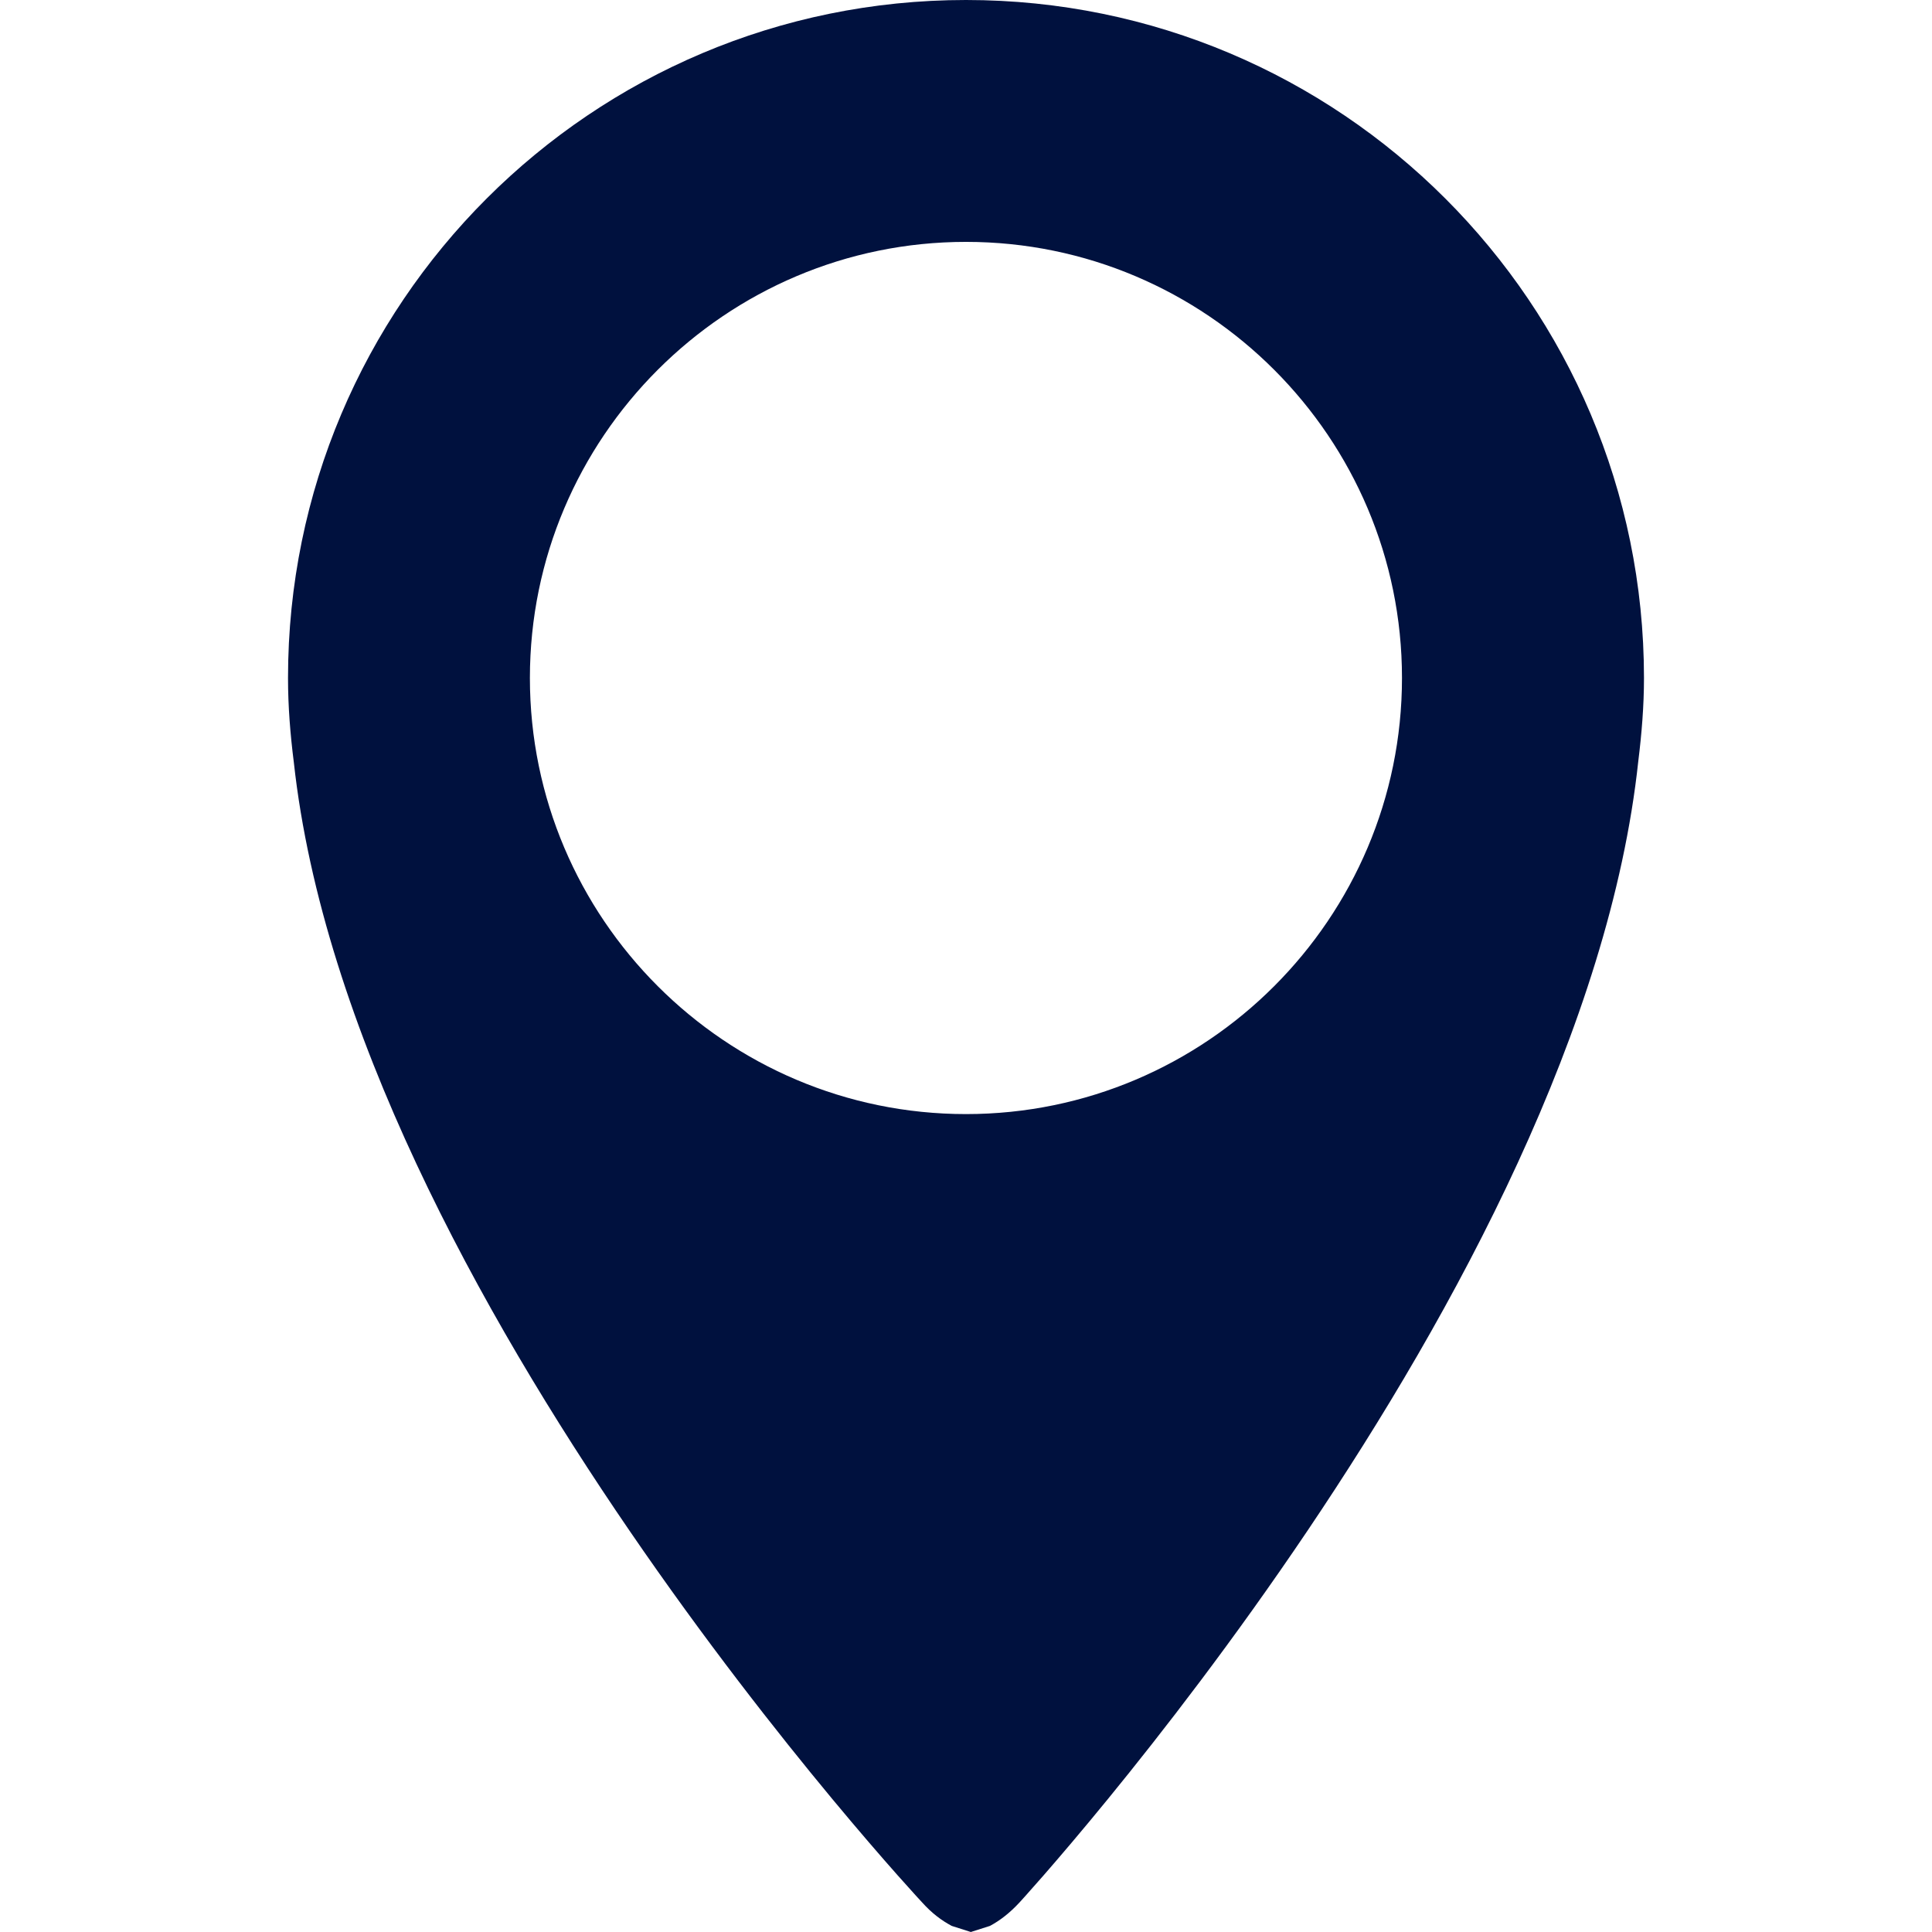 <?xml version="1.0"?>
<svg xmlns="http://www.w3.org/2000/svg" xmlns:xlink="http://www.w3.org/1999/xlink" version="1.1" id="Capa_1" x="0px" y="0px" viewBox="0 0 485.632 485.632" style="enable-background:new 0 0 485.632 485.632;" xml:space="preserve" width="512px" height="512px"><g><g>
	<g>
		<g>
			<path d="M242.816,0C148.699,0,72.396,76.303,72.396,170.419c0,7.205,0.578,14.227,1.459,21.188     C88.417,324.727,231.75,478.153,231.75,478.153c2.554,2.858,5.016,4.621,7.387,5.897l0.122,0.061l4.773,1.52l4.773-1.52     l0.122-0.061c2.371-1.277,4.834-3.131,7.387-5.897c0,0,141.266-153.7,155.493-286.849c0.851-6.87,1.429-13.832,1.429-20.915     C413.205,76.303,336.933,0,242.816,0z M242.816,280.04c-60.434,0-109.62-49.186-109.62-109.62s49.186-109.62,109.62-109.62     s109.59,49.186,109.59,109.62S303.25,280.04,242.816,280.04z" data-original="#010002" class="active-path" data-old_color="#00113e" fill="#00113e"/>
		</g>
	</g>
	<g>
	</g>
	<g>
	</g>
	<g>
	</g>
	<g>
	</g>
	<g>
	</g>
	<g>
	</g>
	<g>
	</g>
	<g>
	</g>
	<g>
	</g>
	<g>
	</g>
	<g>
	</g>
	<g>
	</g>
	<g>
	</g>
	<g>
	</g>
	<g>
	</g>
</g></g> </svg>
